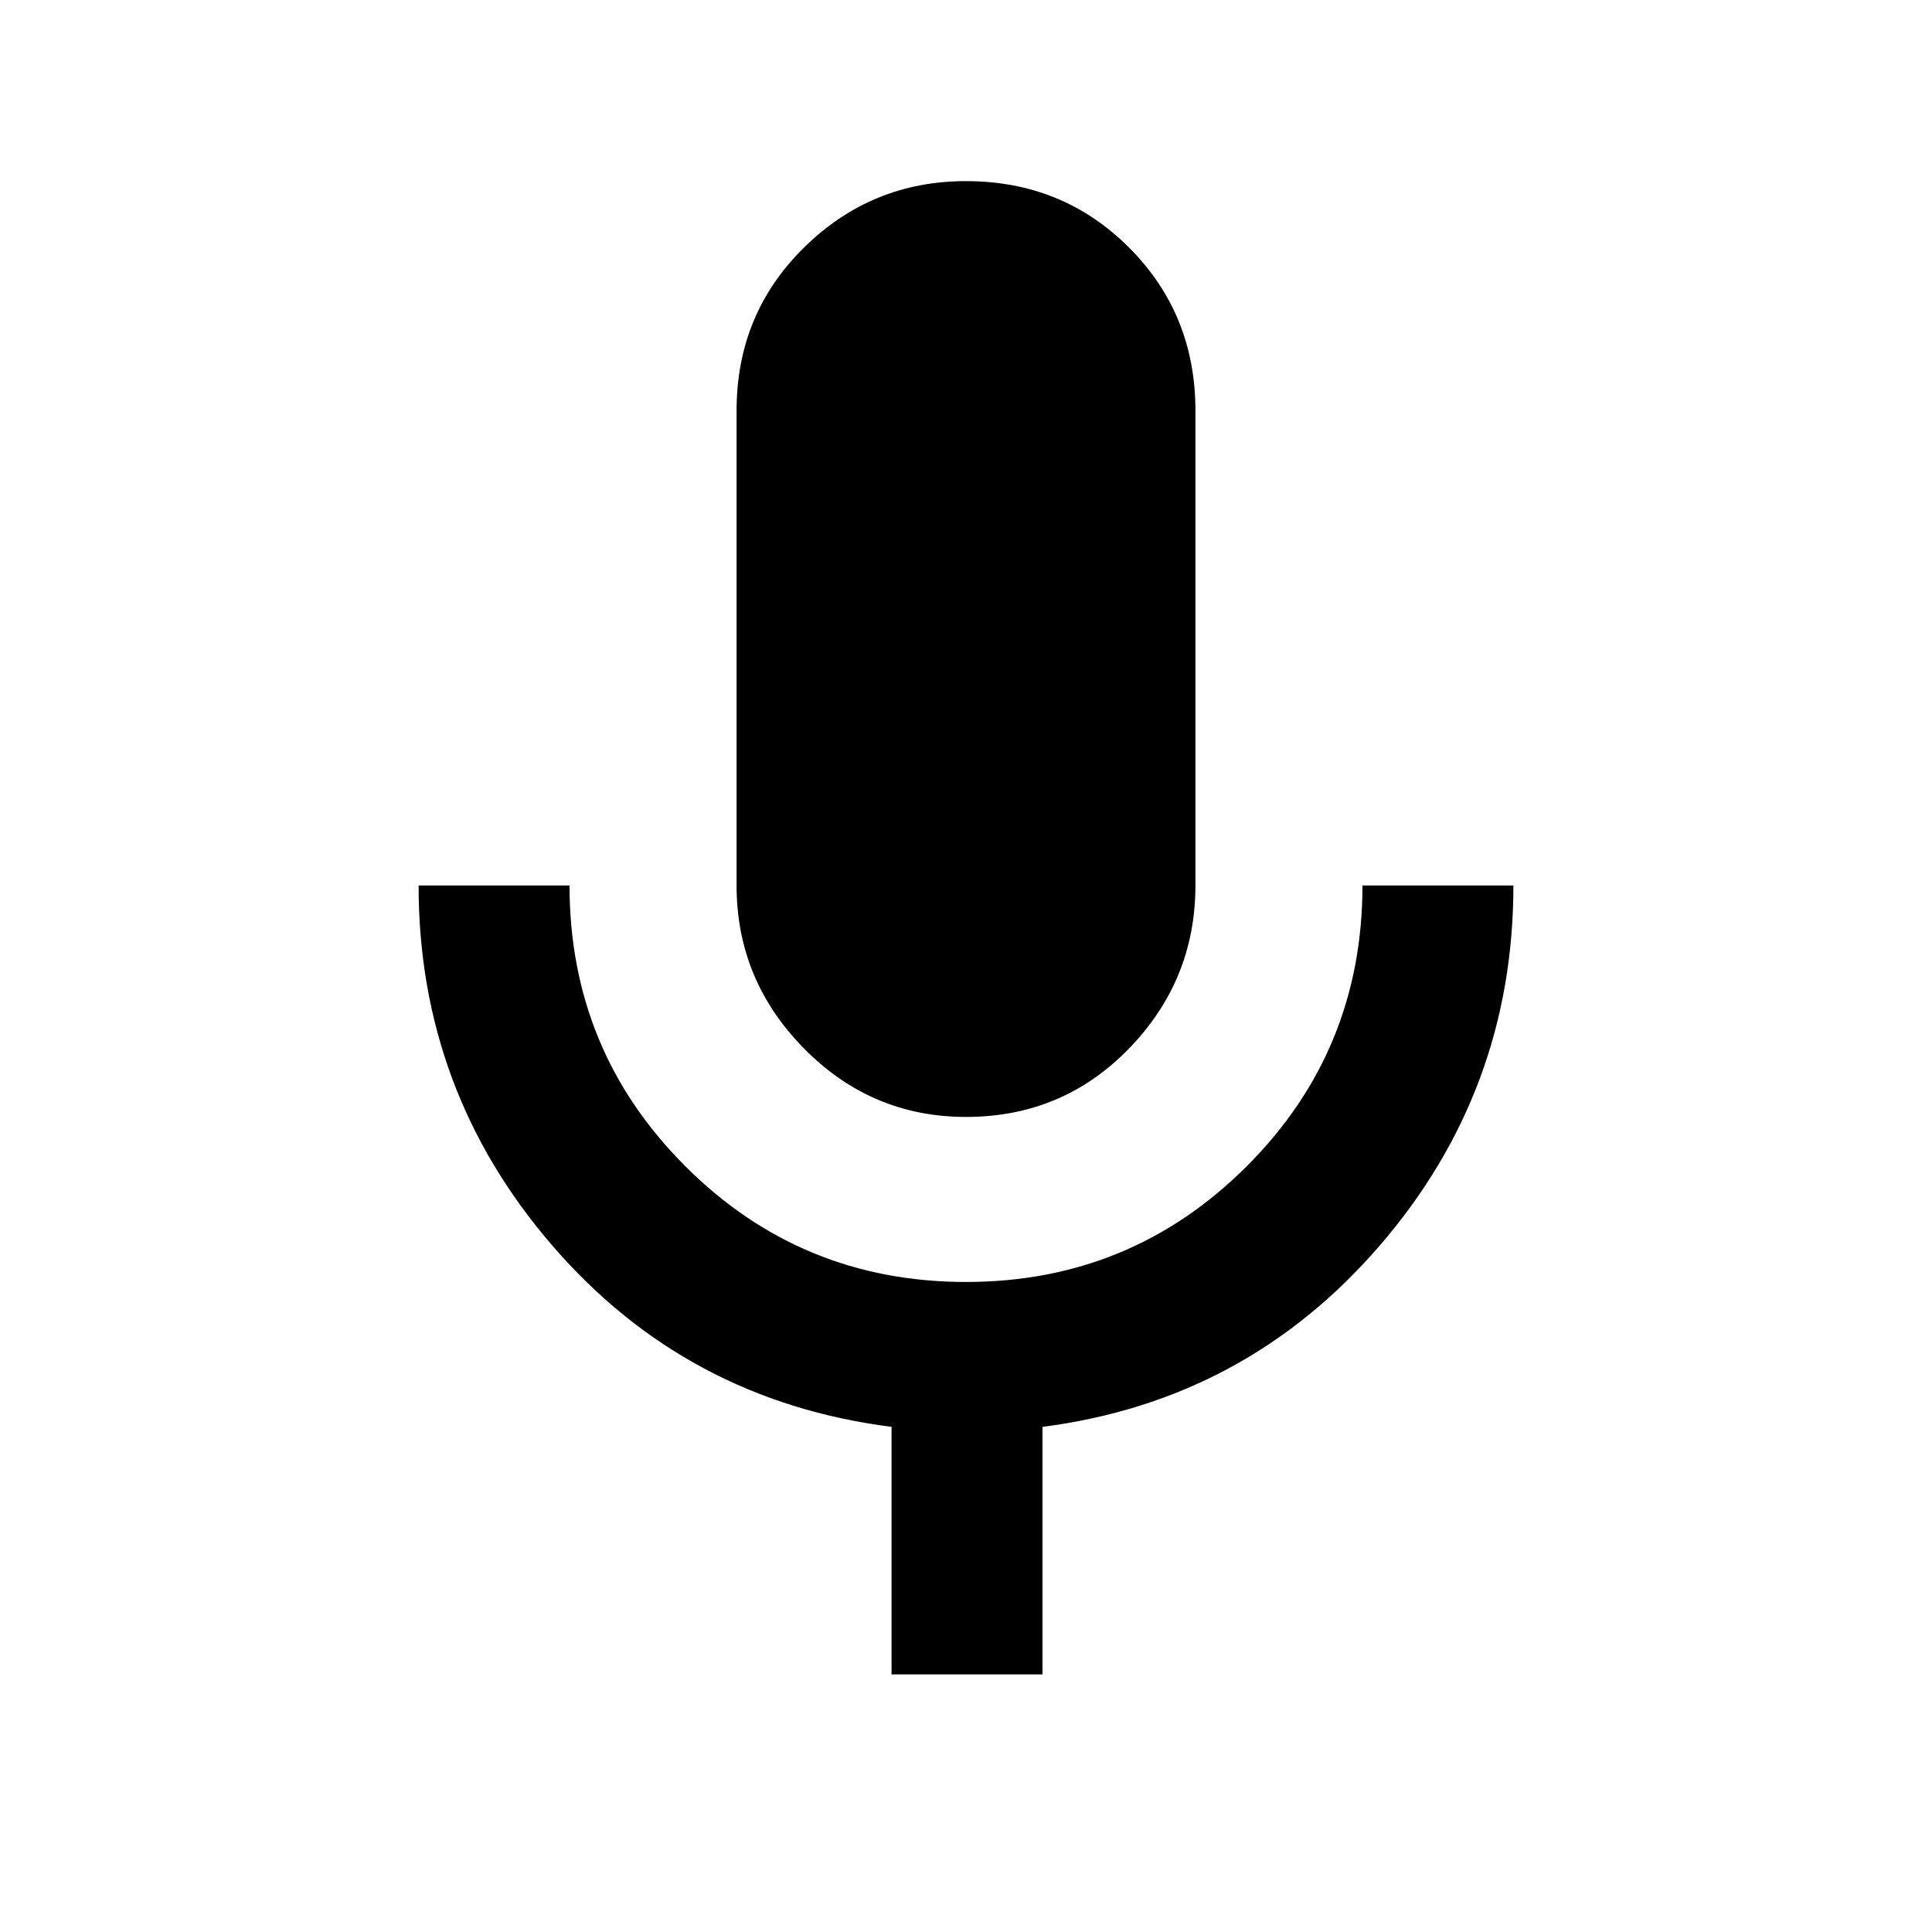 <svg xmlns="http://www.w3.org/2000/svg" height="24" width="24"><path d="M12 13.875q-1.175 0-2.012-.85-.838-.85-.838-2.025V5.1q0-1.2.838-2.025.837-.825 2.012-.825 1.2 0 2.025.825T14.85 5.1V11q0 1.175-.825 2.025-.825.85-2.025.85Zm-.925 6.925v-3.075q-2.55-.325-4.212-2.25Q5.2 13.55 5.2 11h1.875q0 2.05 1.438 3.487Q9.95 15.925 12 15.925t3.488-1.438Q16.925 13.05 16.925 11H18.8q0 2.55-1.662 4.475-1.663 1.925-4.188 2.25V20.8Z"/></svg>